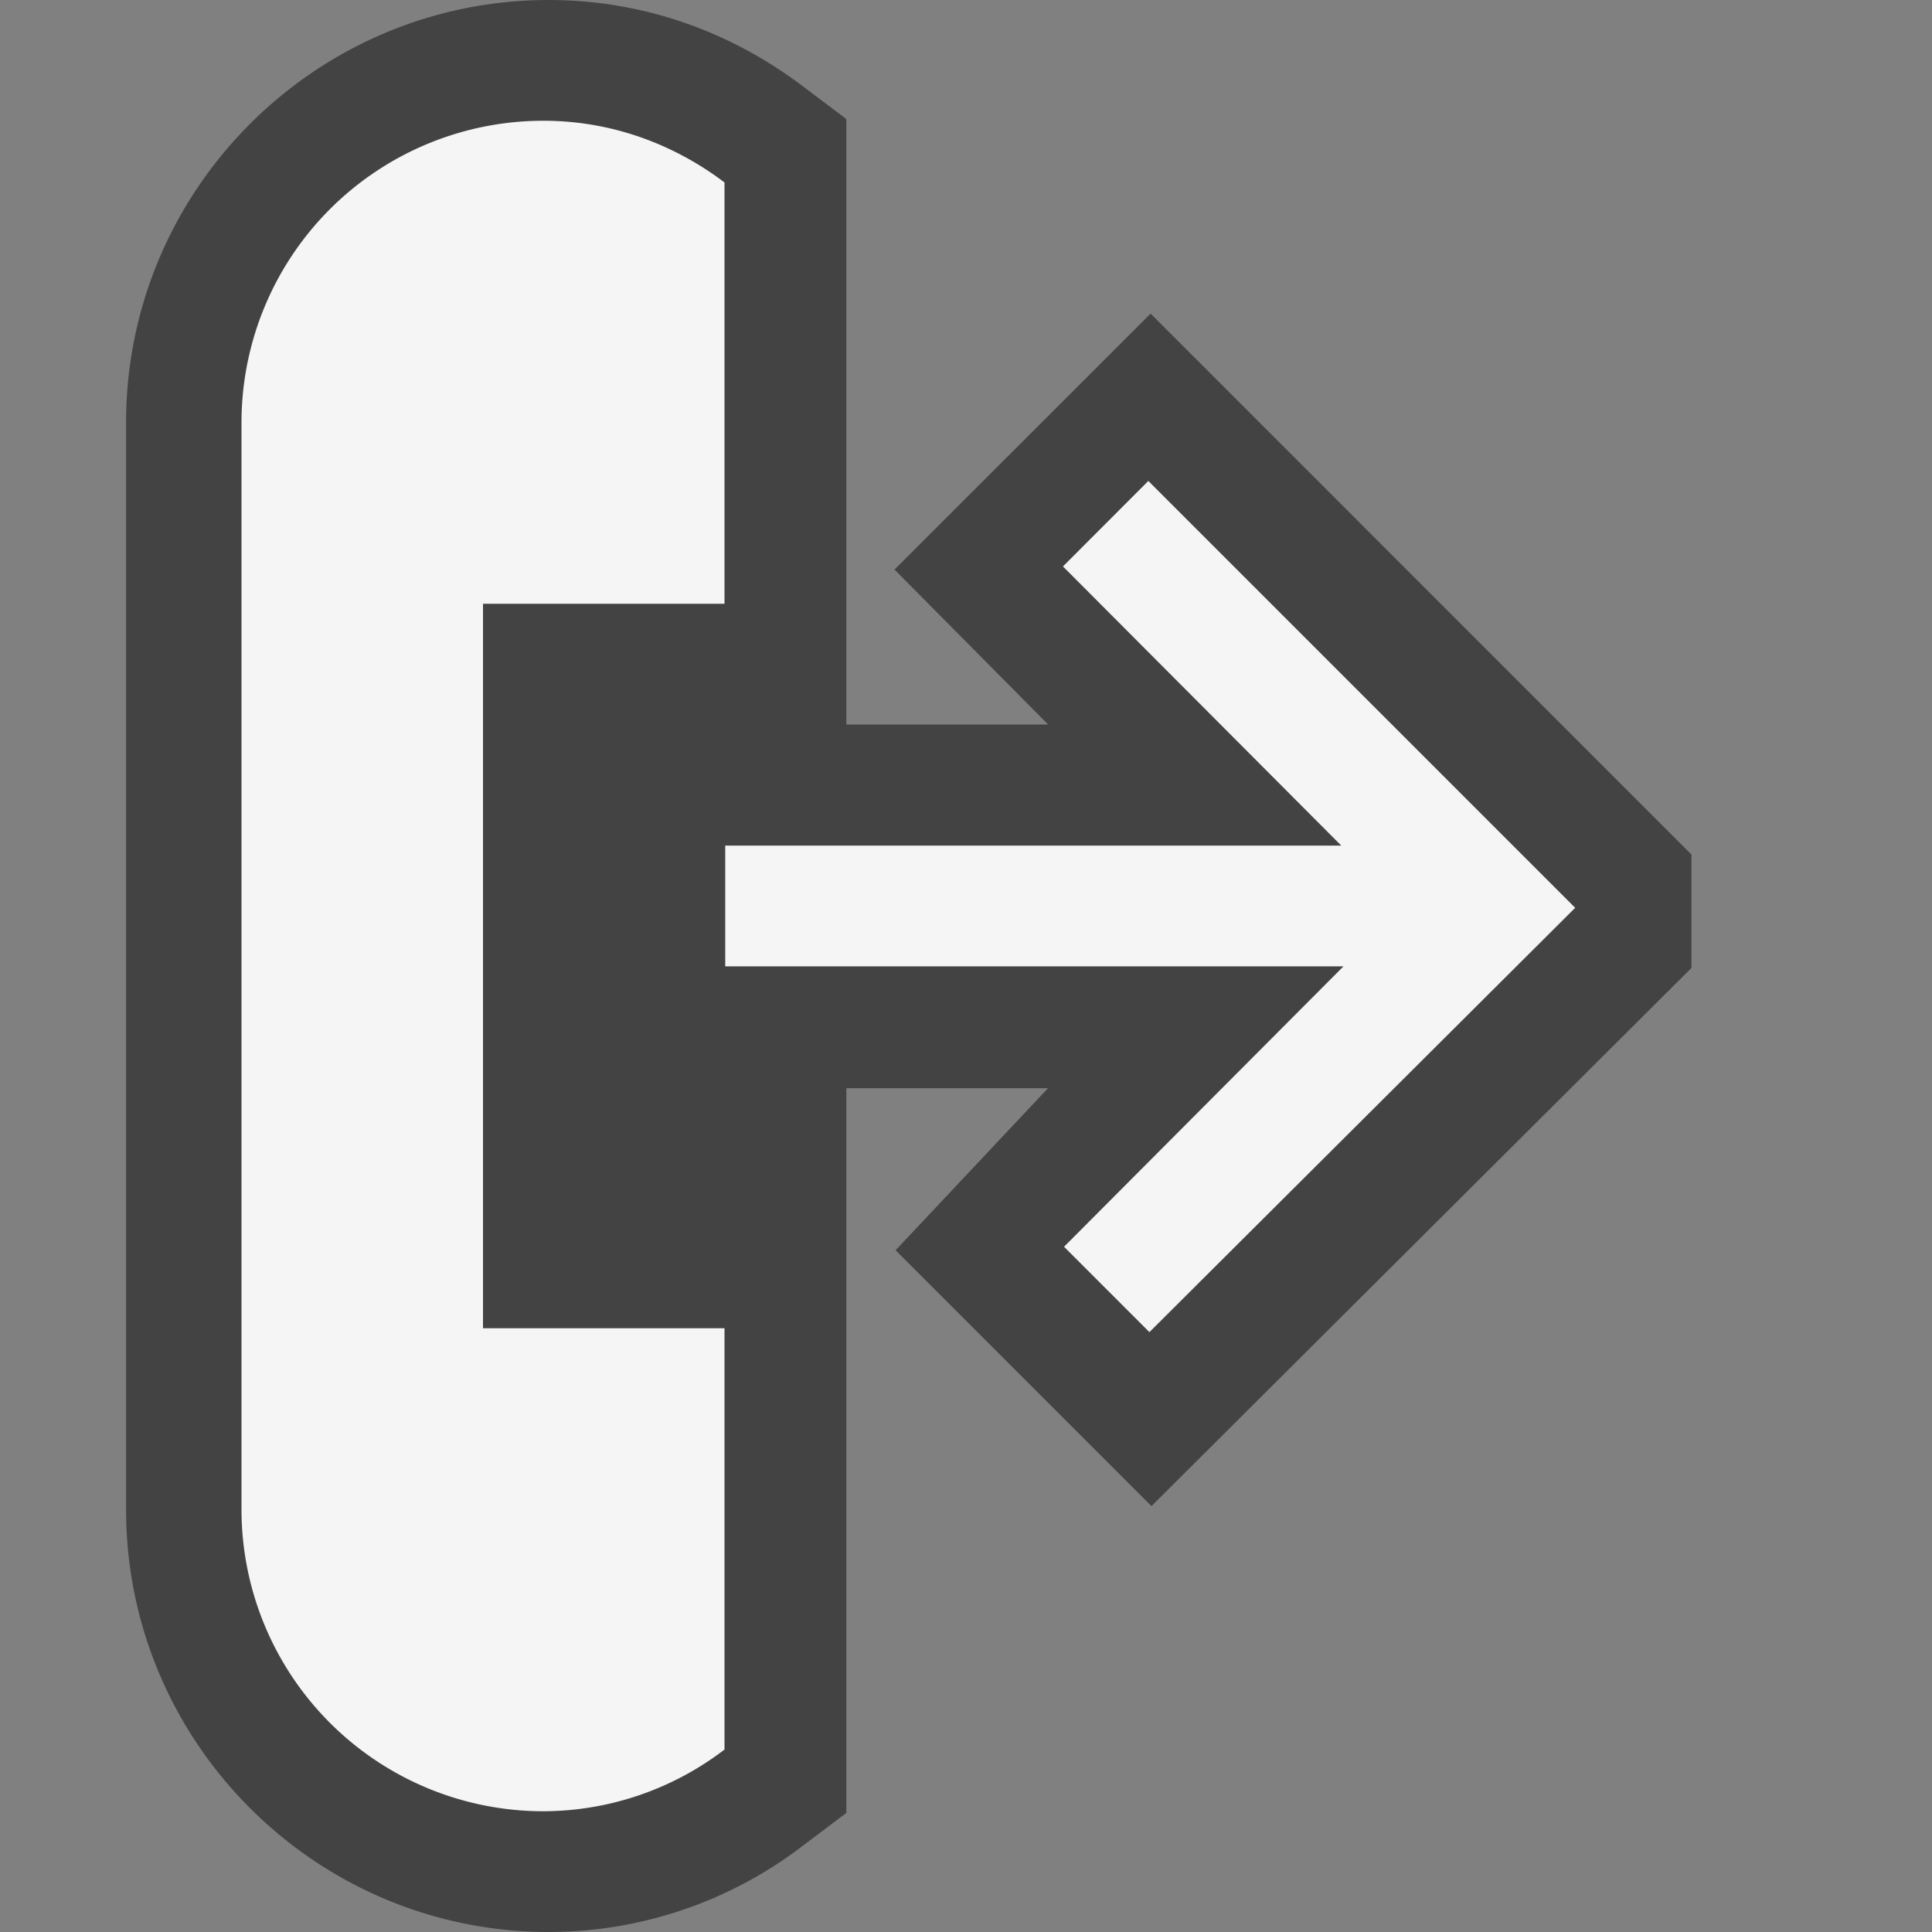 <svg xmlns="http://www.w3.org/2000/svg" viewBox="0 0 16 16"><rect x="0" y="0" width="16" height="16" fill="#808080" stroke="none"/><style>.icon-canvas-transparent{opacity:0;fill:#434343}.icon-vs-out{fill:#434343}.icon-vs-bg{fill:#f5f5f5}</style><path class="icon-canvas-transparent" d="M16 16H0V0h16v16z" id="canvas"/><path class="icon-vs-out" d="M14.009 8.015l-4.473 4.458-2.119-2.119 1.262-1.342h-1.67v6.002l-.362.273A3.46 3.46 0 0 1 4.544 16c-1.93 0-3.5-1.57-3.5-3.5v-9c0-1.93 1.57-3.5 3.5-3.5.759 0 1.486.247 2.103.713l.362.273V6H8.68L7.408 4.717l2.121-2.12 4.479 4.48v.938z" id="outline"/><path class="icon-vs-bg" d="M4 11h2v3.489A2.476 2.476 0 0 1 4.5 15 2.5 2.5 0 0 1 2 12.5v-9A2.5 2.5 0 0 1 4.5 1c.565 0 1.081.194 1.5.511V5H4v6zm5.51-7.017l-.707.708 2.305 2.312H6.006v1h5.12l-2.314 2.322.707.707 3.526-3.514L9.51 3.983z" id="iconBg"/></svg>